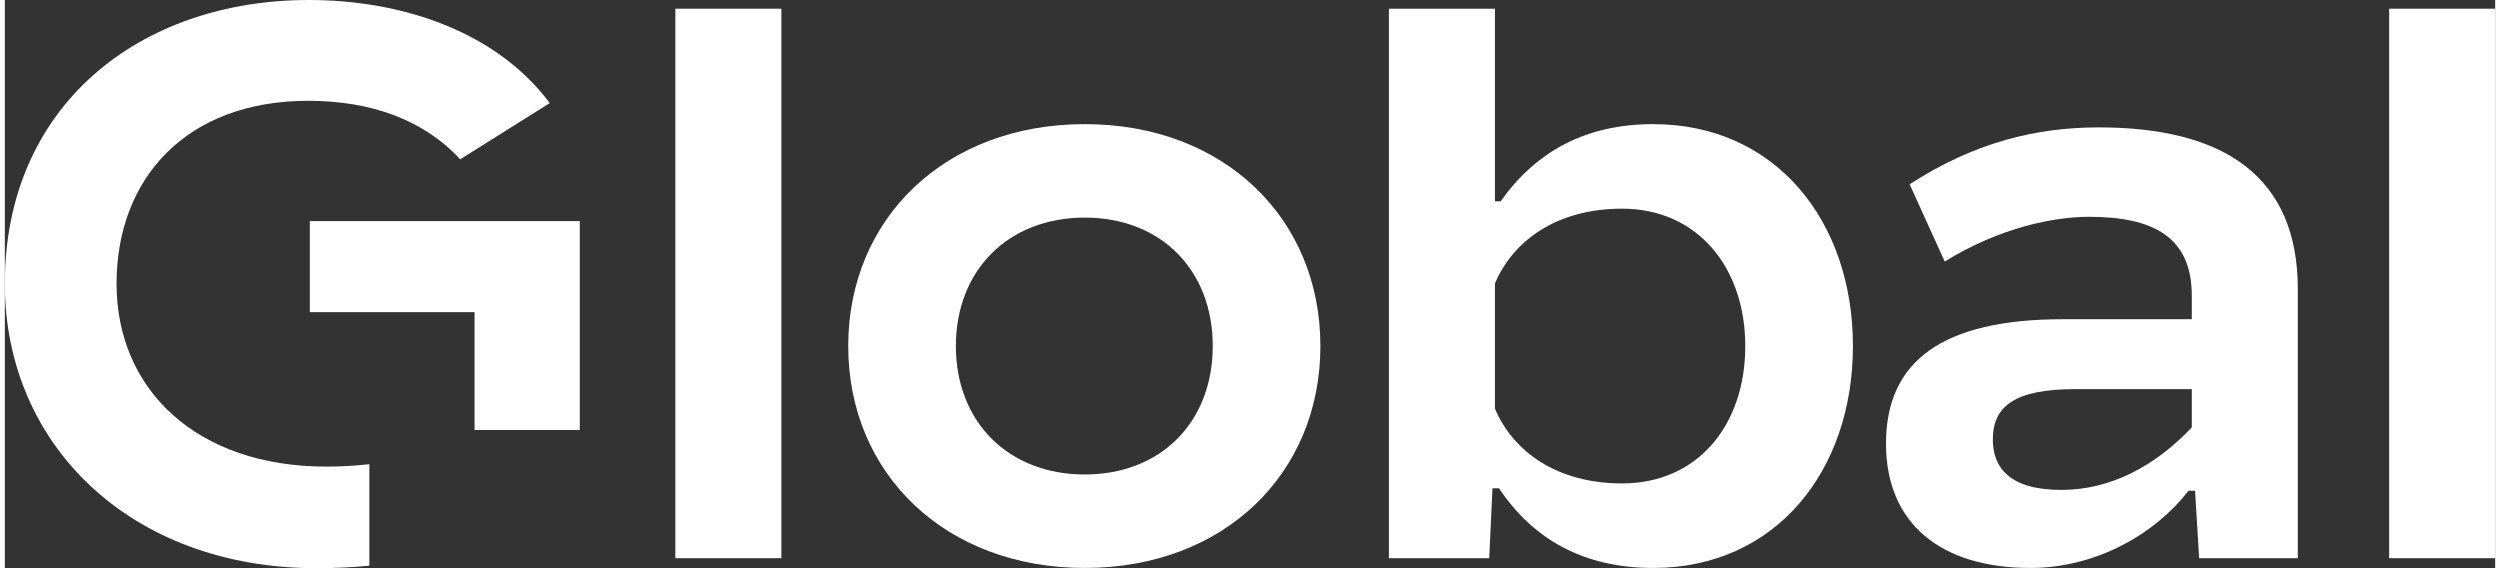 <svg width="308" height="70" viewBox="0 0 618 141" fill="none" xmlns="http://www.w3.org/2000/svg">
<rect x="0" y="0" width="618" height="141" fill="#333333" stroke="none"/>
<path d="M192.707 138.521H166.399V2.161H192.707V138.521Z" fill="#ffffff"/>
<path d="M267.984 140.942C233.379 140.942 209.297 117.543 209.297 85.873C209.297 54.204 233.379 30.805 267.984 30.805C302.589 30.805 326.469 54.204 326.469 85.873C326.469 117.543 302.589 140.942 267.984 140.942ZM267.984 117.745C287.007 117.745 299.756 104.633 299.756 85.873C299.756 67.114 287.007 54.002 267.984 54.002C248.961 54.002 236.009 67.114 236.009 85.873C236.009 104.633 248.961 117.745 267.984 117.745Z" fill="#ffffff"/>
<path d="M409.04 30.805C439.396 30.805 458.621 54.809 458.621 85.873C458.621 116.938 439.396 140.942 409.04 140.942C391.839 140.942 379.292 133.882 370.793 121.174H369.174L368.364 138.521H343.473V2.161H369.781V49.968H371.197C379.899 37.663 392.244 30.805 409.04 30.805ZM401.35 119.964C419.968 119.964 431.908 105.642 431.908 85.873C431.908 66.307 419.968 51.783 401.35 51.783C384.958 51.783 374.233 59.852 369.781 70.341V101.406C374.233 111.895 384.958 119.964 401.35 119.964Z" fill="#ffffff"/>
<path d="M519.647 31.612C550.609 31.612 569.025 43.715 569.025 71.753V138.521H544.538L543.526 121.779H541.907C533.813 132.268 519.242 140.942 502.648 140.942C480.589 140.942 466.828 130.049 466.828 110.079C466.828 89.504 480.994 79.217 510.742 79.217H542.717V73.367C542.717 58.843 533.205 53.8 517.218 53.8C508.516 53.8 495.16 56.423 481.399 64.895L472.697 45.732C488.886 35.243 504.267 31.612 519.647 31.612ZM493.339 109.071C493.339 115.929 497.386 121.577 510.338 121.577C522.48 121.577 533.61 115.727 542.717 106.045V96.564H513.778C498.803 96.564 493.339 100.8 493.339 109.071Z" fill="#ffffff"/>
<path d="M618 138.521H591.692V2.161H618V138.521Z" fill="#ffffff"/>
<path d="M142.674 54.868H75.689V77.46H116.567V106.708H142.674V54.868Z" fill="#ffffff"/>
<path d="M79.733 115.792C47.762 115.792 27.725 96.828 27.725 70.401C27.725 44.181 45.129 25.015 75.285 25.015C90.774 25.015 103.888 29.668 113 39.532L135.235 25.577C121.459 7.213 97.593 0 75.487 0C33.409 0 0 26.225 0 70.397C0 110.542 31.369 141 77.307 141C81.863 141 86.239 140.79 90.46 140.378V115.196C86.898 115.597 83.317 115.796 79.733 115.792Z" fill="#ffffff"/>
</svg>
